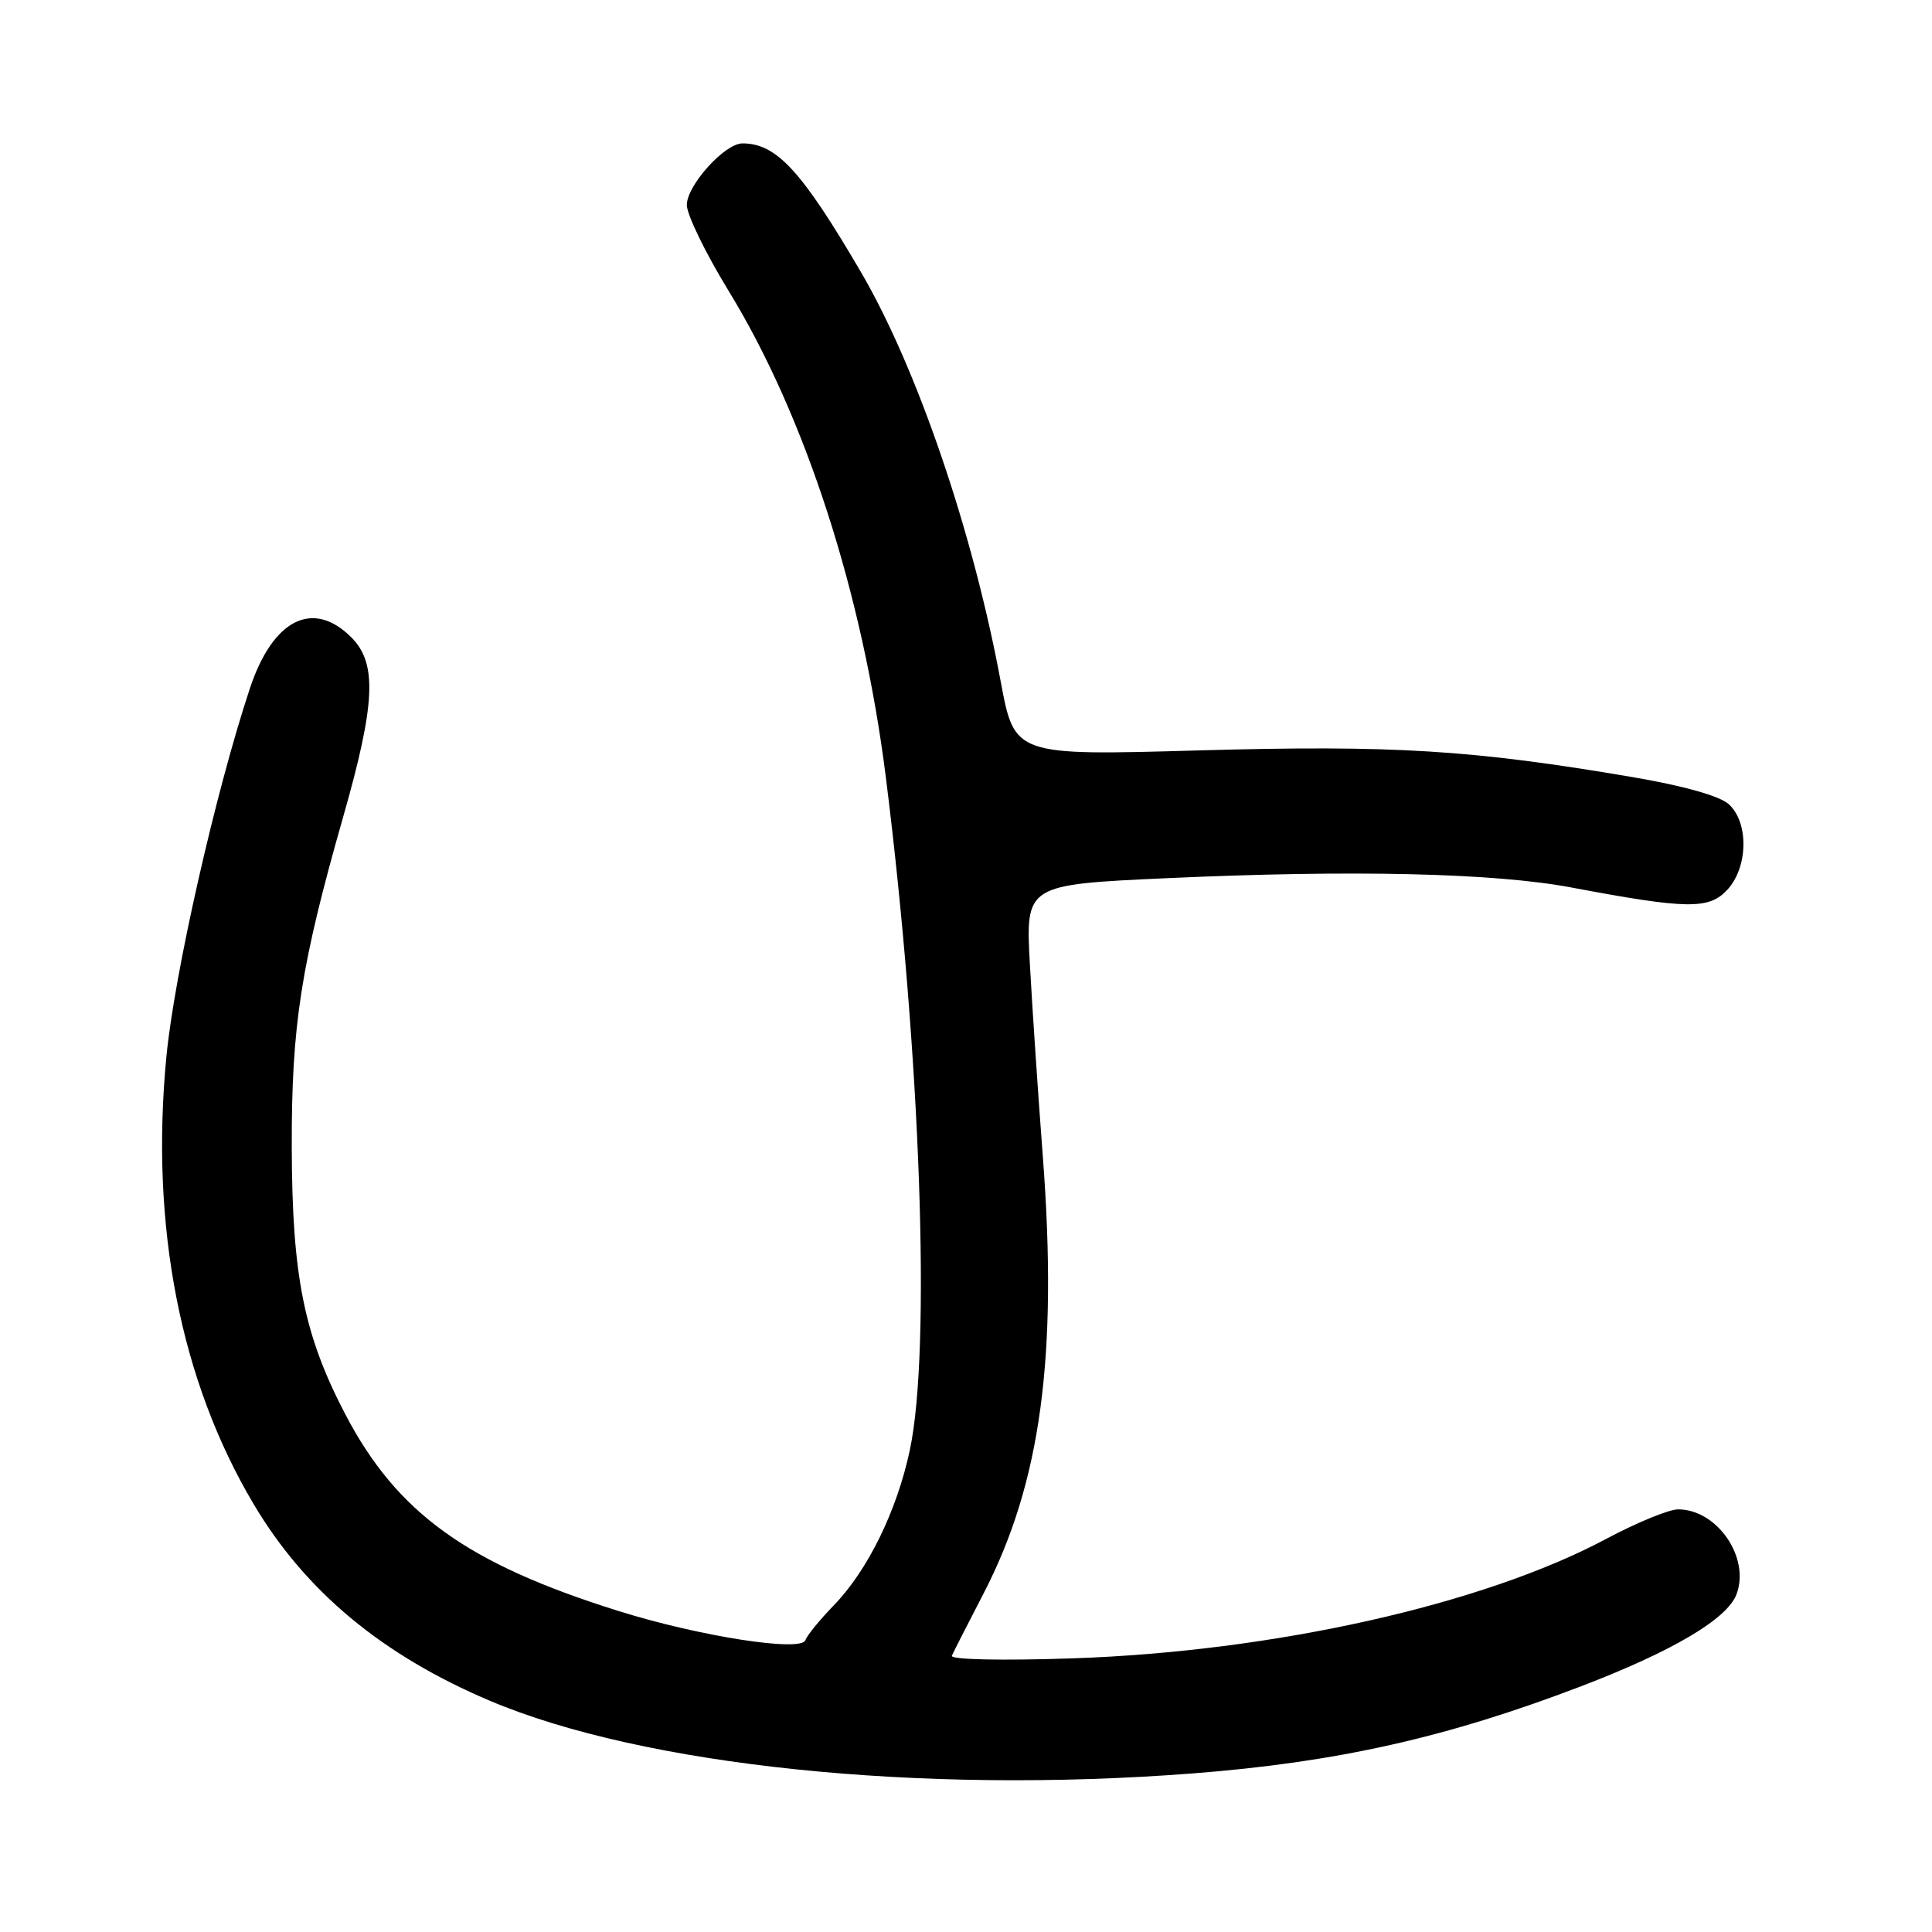 <?xml version="1.0" encoding="UTF-8" standalone="no"?>
<!DOCTYPE svg PUBLIC "-//W3C//DTD SVG 1.1//EN" "http://www.w3.org/Graphics/SVG/1.1/DTD/svg11.dtd" >
<svg xmlns="http://www.w3.org/2000/svg" xmlns:xlink="http://www.w3.org/1999/xlink" version="1.1" viewBox="0 0 256 256">
 <g >
 <path fill="currentColor"
d=" M 158.00 234.99 C 177.16 233.51 191.75 230.23 209.50 223.44 C 221.61 218.81 228.85 214.53 230.09 211.27 C 231.94 206.41 227.54 200.00 222.35 200.00 C 221.14 200.00 216.86 201.76 212.83 203.91 C 196.48 212.63 168.75 218.84 142.12 219.74 C 132.64 220.06 125.90 219.91 126.13 219.39 C 126.34 218.90 128.23 215.19 130.33 211.14 C 137.92 196.47 140.19 179.69 138.18 153.24 C 137.56 145.13 136.79 133.71 136.47 127.86 C 135.88 117.22 135.88 117.22 154.69 116.36 C 179.29 115.24 197.99 115.67 208.23 117.60 C 223.54 120.48 226.43 120.53 228.86 117.92 C 231.64 114.94 231.75 108.99 229.07 106.56 C 227.86 105.47 223.07 104.12 216.32 102.97 C 195.11 99.36 184.59 98.71 158.96 99.43 C 134.43 100.13 134.43 100.13 132.60 90.31 C 128.90 70.38 121.51 48.74 114.05 36.00 C 106.21 22.61 102.88 19.00 98.38 19.00 C 96.02 19.00 91.00 24.57 91.01 27.17 C 91.01 28.45 93.49 33.55 96.52 38.50 C 106.72 55.15 114.32 78.66 117.38 103.00 C 121.99 139.68 123.39 178.85 120.56 192.13 C 118.85 200.19 114.98 208.09 110.46 212.74 C 108.61 214.65 106.93 216.71 106.72 217.33 C 106.19 218.93 92.74 216.84 82.00 213.48 C 61.89 207.19 52.61 200.51 45.75 187.39 C 40.27 176.89 38.70 169.08 38.66 152.00 C 38.62 135.86 39.86 127.90 45.49 108.18 C 49.76 93.20 50.00 87.90 46.55 84.45 C 41.46 79.37 36.14 82.06 33.10 91.25 C 28.56 104.95 23.11 129.00 22.05 140.00 C 19.88 162.44 23.89 182.98 33.65 199.37 C 40.48 210.85 50.62 219.29 64.84 225.33 C 85.22 233.98 121.87 237.78 158.00 234.99 Z "/>
</g>
</svg>